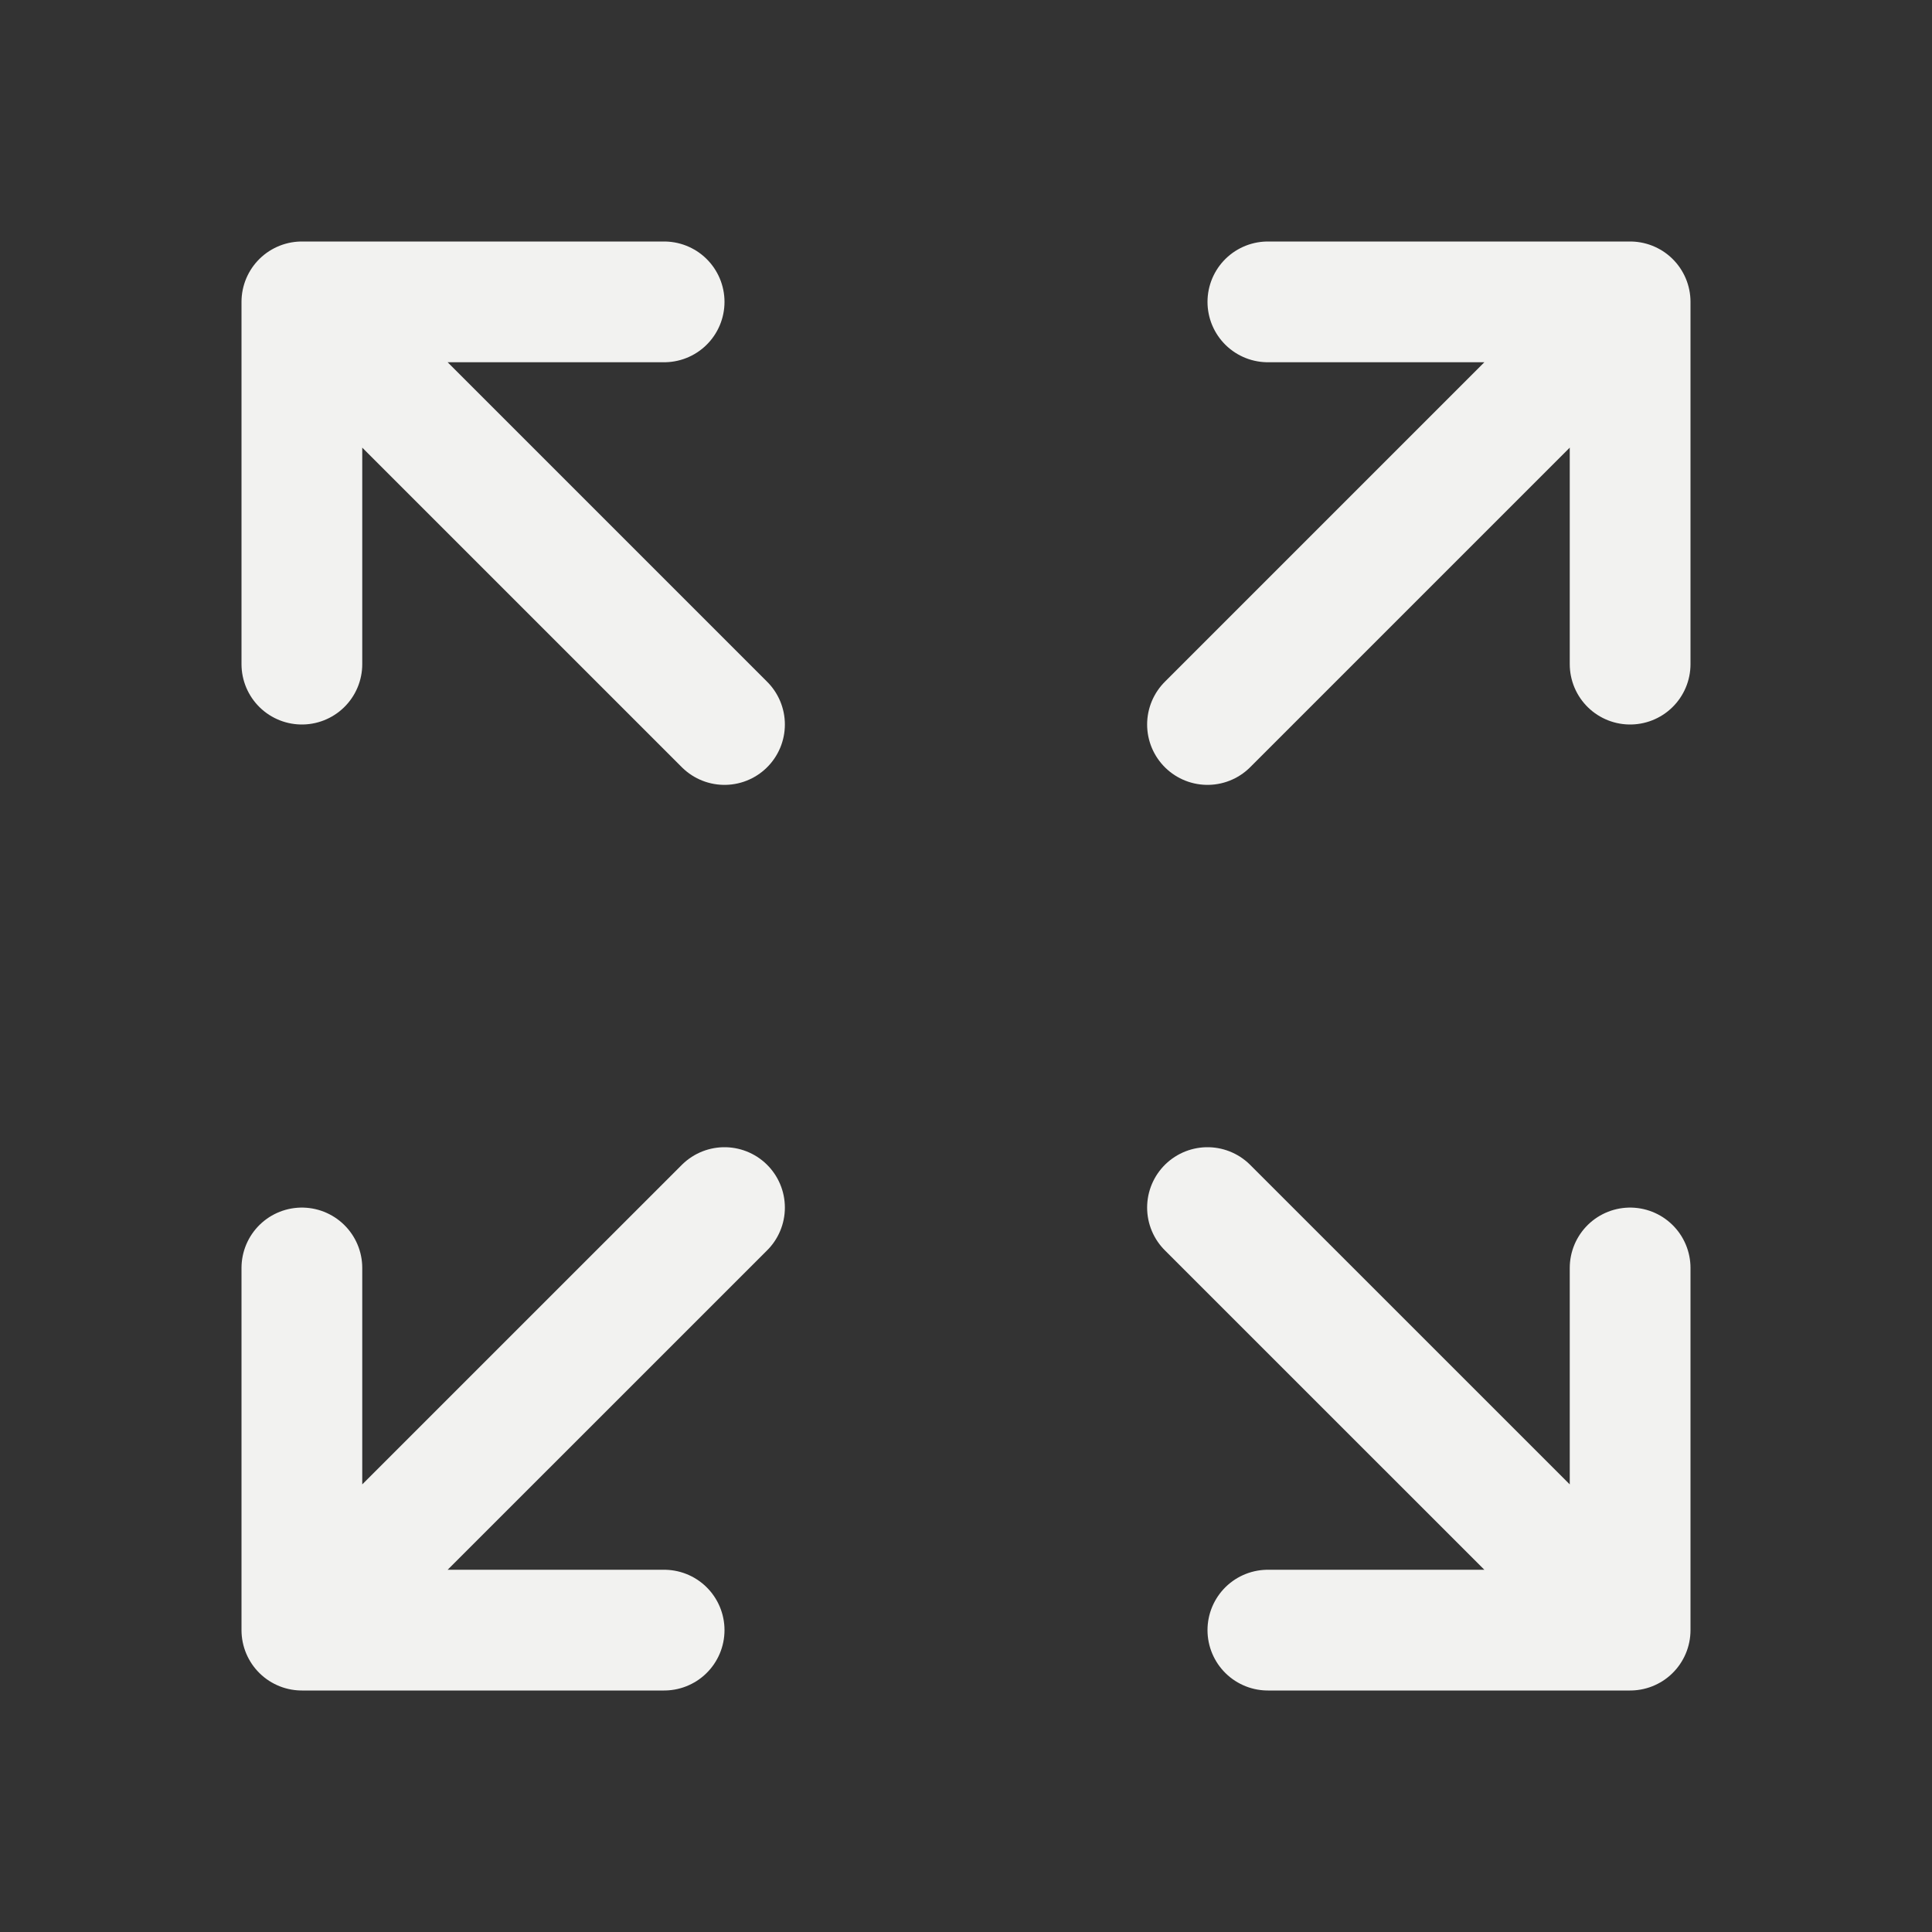 <svg width="24" height="24" viewBox="0 0 24 24" fill="none" xmlns="http://www.w3.org/2000/svg">
<rect x="0" y="0" width="24" height="24" fill="#333333" stroke="none"/>
<path d="M3.75 3.75V8.25M3.75 3.75H8.25M3.75 3.75L9 9M3.75 20.25V15.751M3.75 20.25H8.25M3.75 20.25L9 15.001M20.25 3.75L15.75 3.75M20.25 3.75V8.25M20.25 3.75L15 9M20.25 20.25H15.75M20.25 20.25V15.751M20.25 20.25L15 15.001" stroke="#F2F2F0" stroke-width="1.5" stroke-linecap="round" stroke-linejoin="round"/>
</svg>
